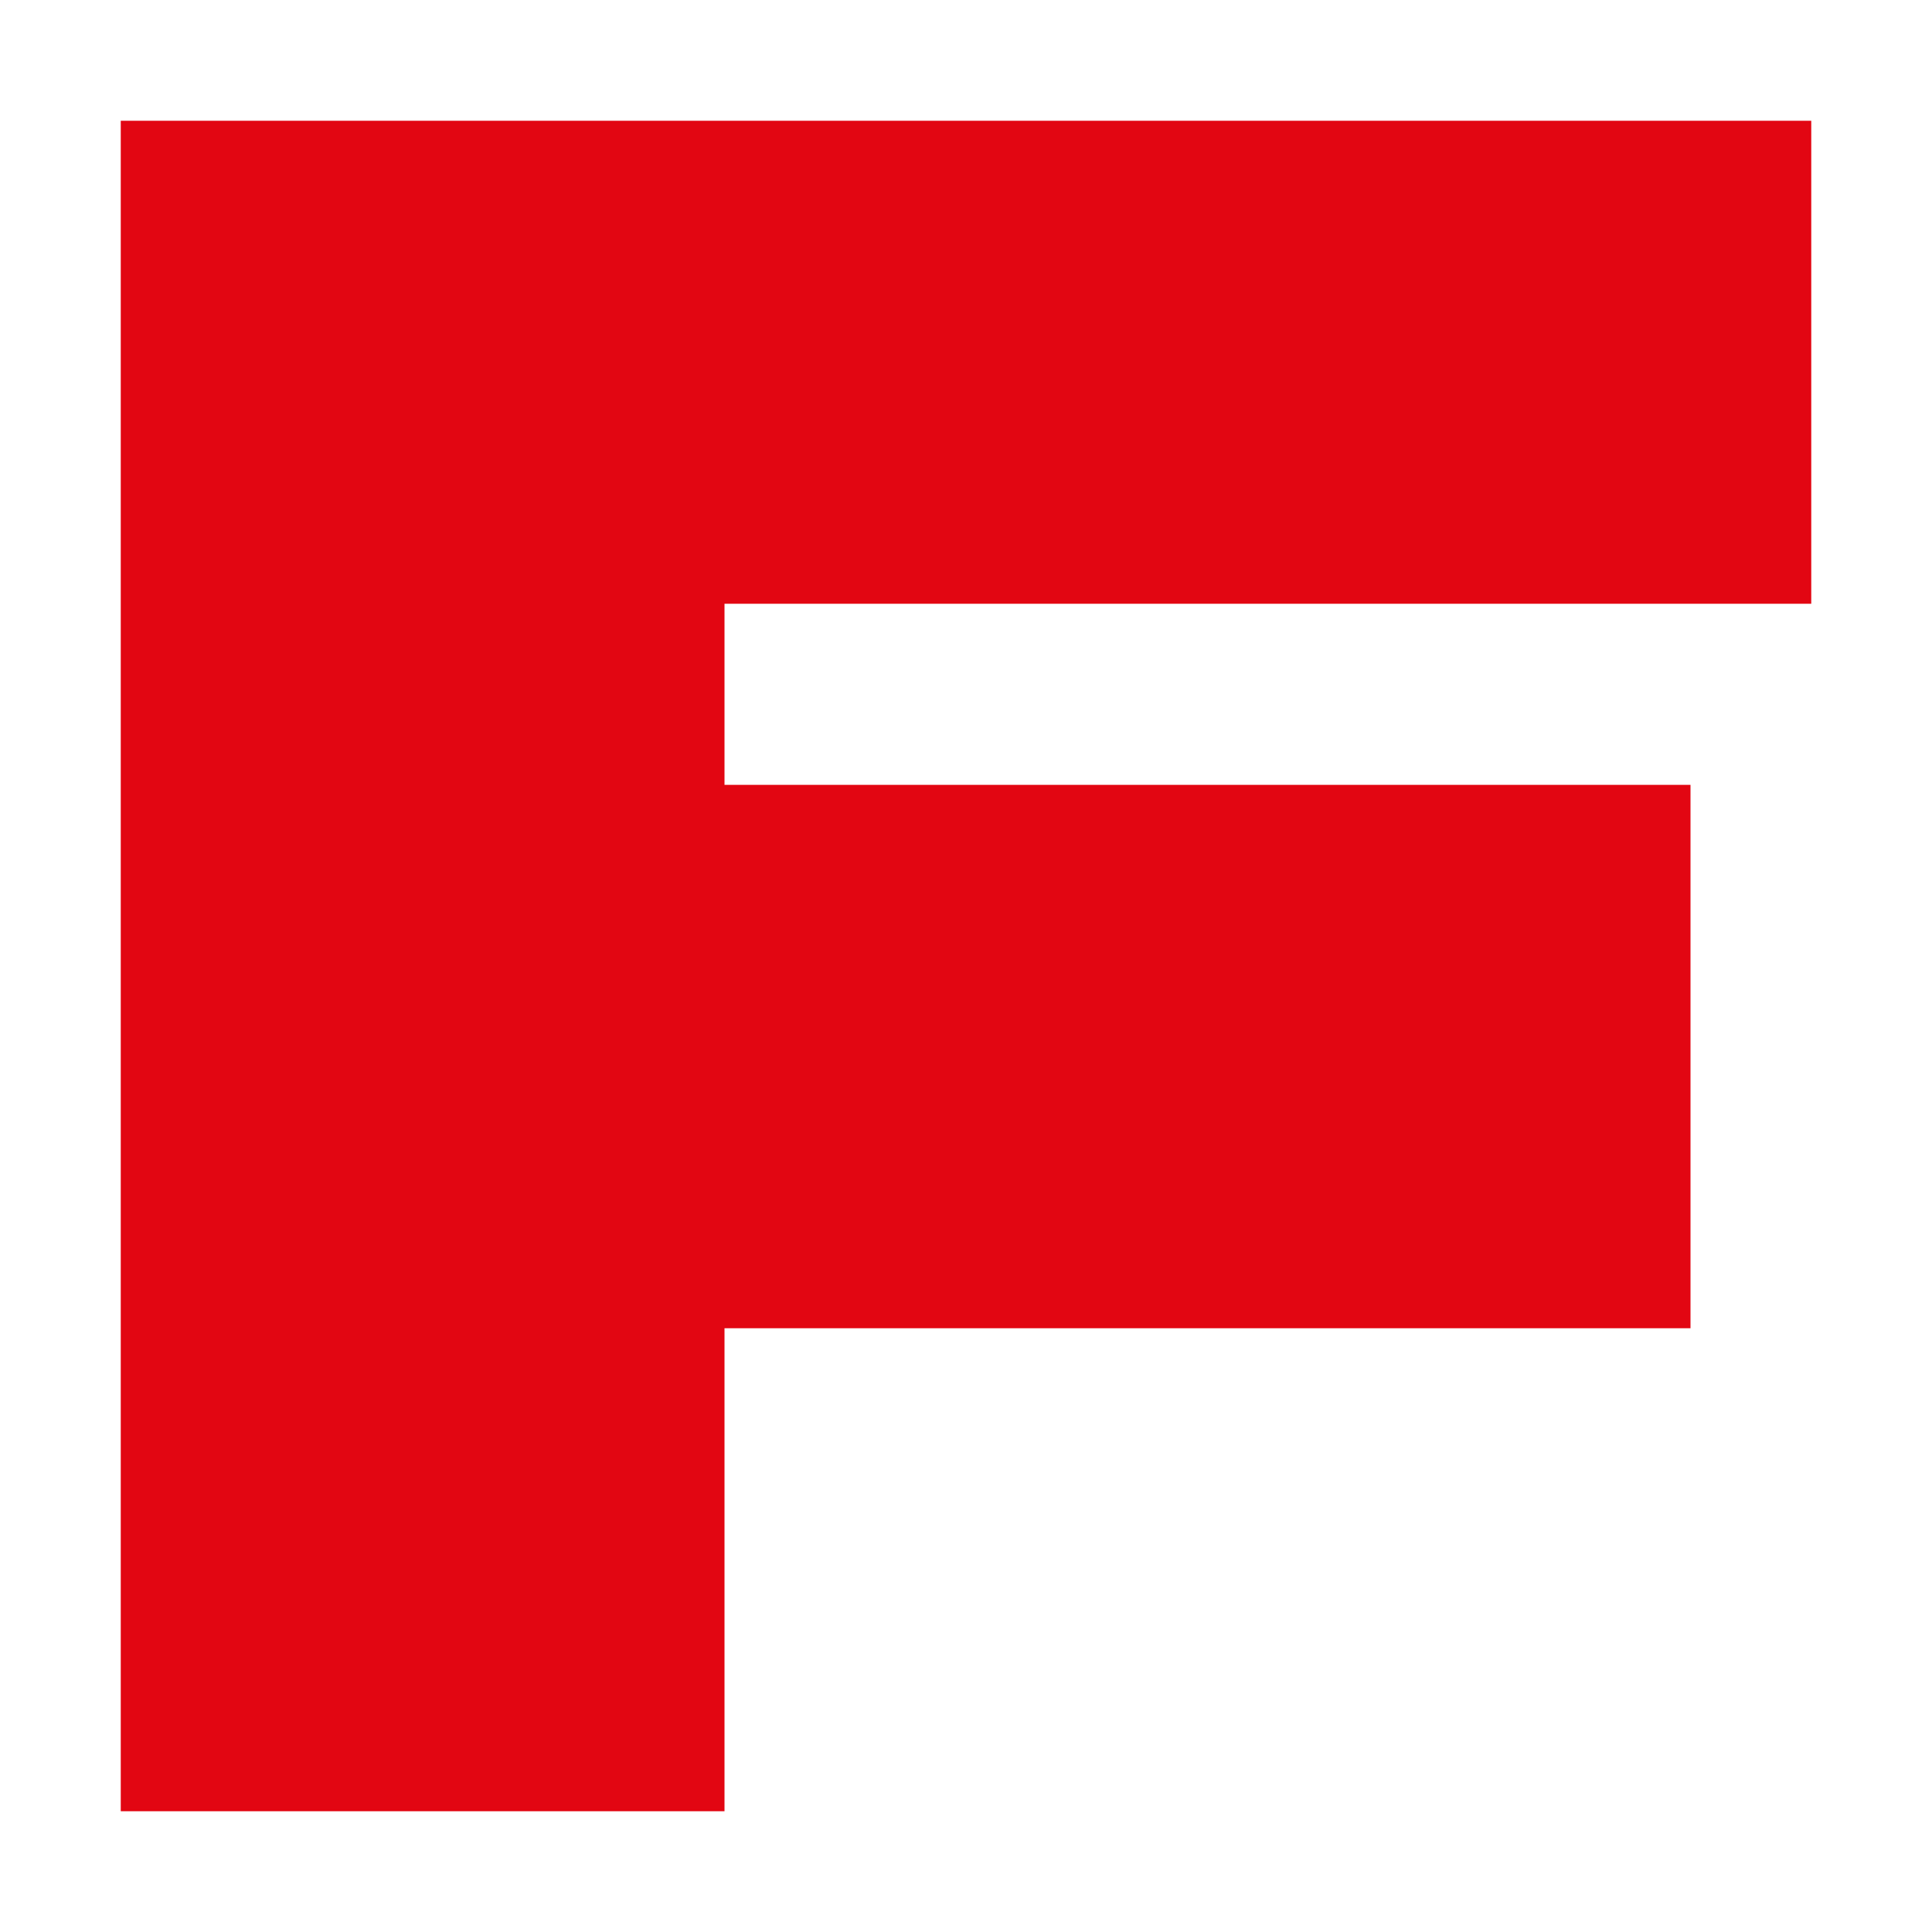 <?xml version="1.0" encoding="UTF-8"?>
<svg version="1.1" xmlns="http://www.w3.org/2000/svg" width="32" height="32">
<path d="M0 0 C9.24 0 18.48 0 28 0 C28 2.64 28 5.28 28 8 C22.06 8 16.12 8 10 8 C10 8.99 10 9.98 10 11 C15.28 11 20.56 11 26 11 C26 13.97 26 16.94 26 20 C20.72 20 15.44 20 10 20 C10 22.64 10 25.28 10 28 C6.7 28 3.4 28 0 28 C0 18.76 0 9.52 0 0 Z " fill="#E20612" transform="translate(2,2)"/>
</svg>

